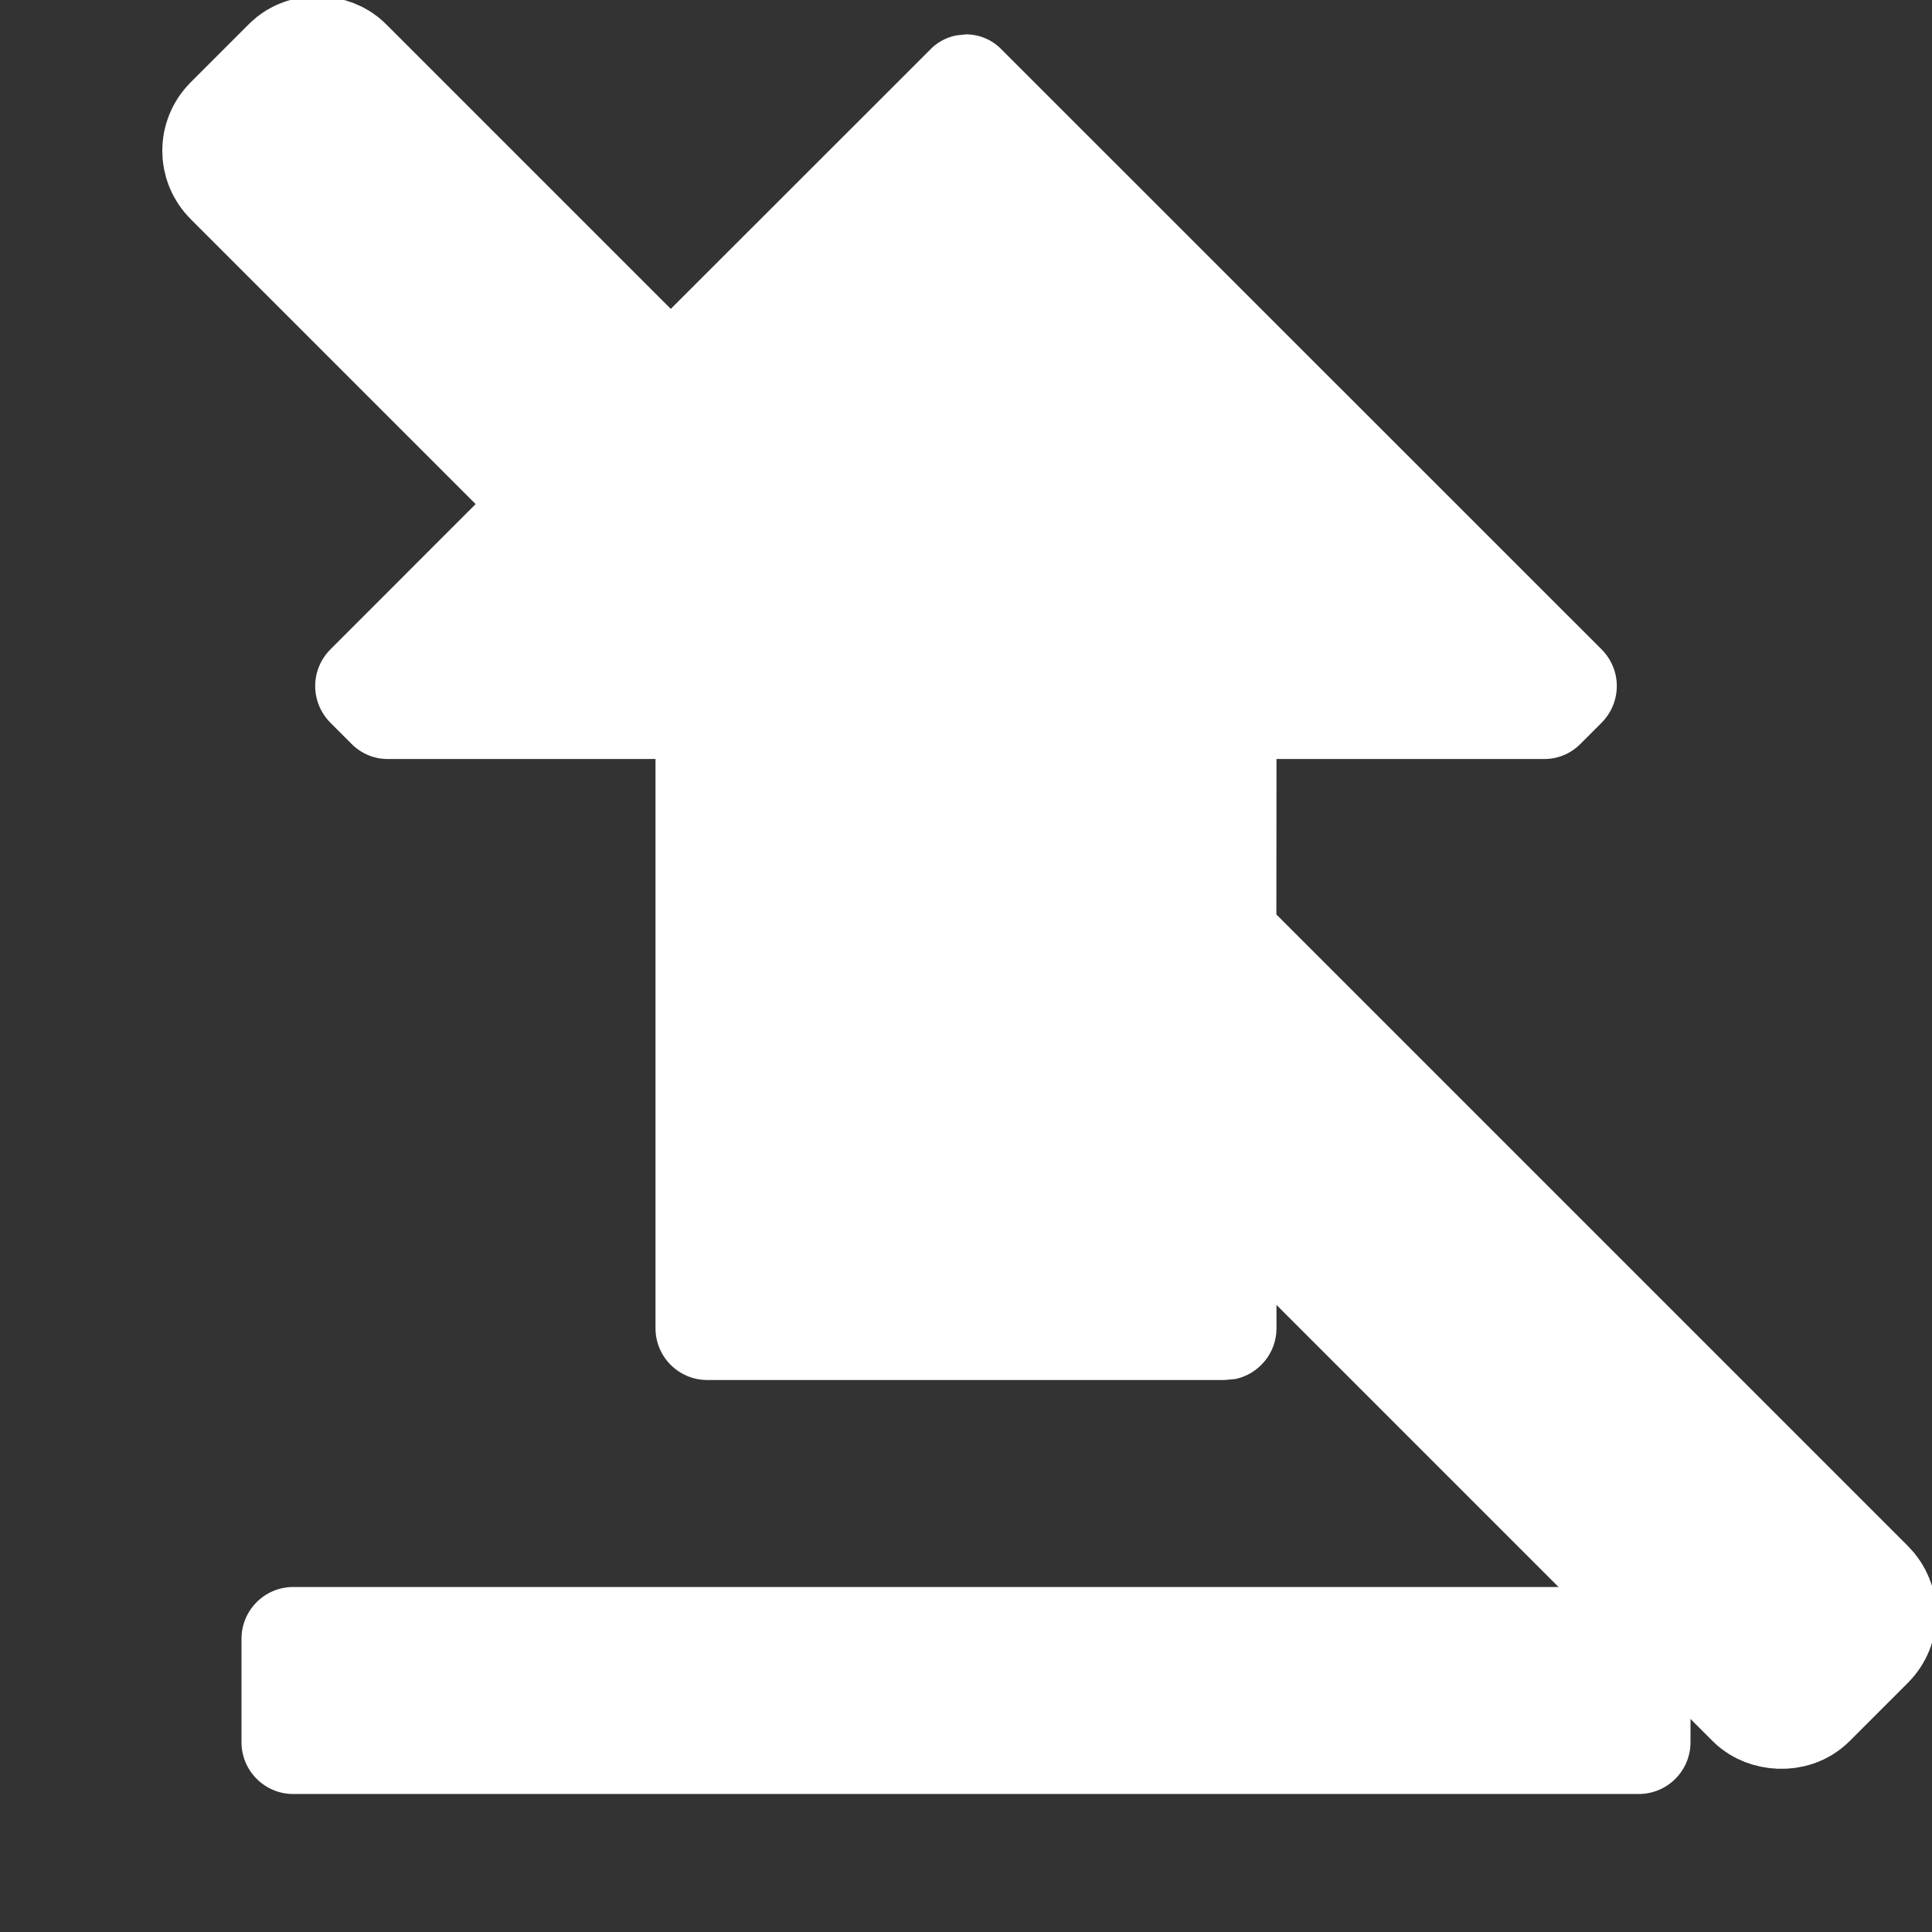 <?xml version="1.0" encoding="UTF-8"?>
<svg width="14px" height="14px" viewBox="0 0 14 14" version="1.1" xmlns="http://www.w3.org/2000/svg" xmlns:xlink="http://www.w3.org/1999/xlink">
    <rect x="0" y="0" width="14" height="14" fill="#333333" stroke="none"/>
    <g id="完整" stroke="none" stroke-width="1" fill="none" fill-rule="evenodd">
        <g id="大模型/悟空-画作管理-我的公开" transform="translate(-766, -440)" fill="#FFFFFF">
            <g id="编组-2" transform="translate(757, 431)">
                <g id="ico-/-24-/-ui-/-download_to备份" transform="translate(9.886, 9.249)">
                    <path d="M10.989,11.251 C11.196,11.251 11.364,11.419 11.364,11.626 L11.364,12.376 C11.364,12.583 11.196,12.751 10.989,12.751 L1.239,12.751 C1.032,12.751 0.864,12.583 0.864,12.376 L0.864,11.626 C0.864,11.419 1.032,11.251 1.239,11.251 L10.989,11.251 Z M3.257,2.707 L8.363,7.814 L8.364,9.376 C8.364,9.557 8.235,9.709 8.065,9.744 L7.989,9.751 L4.239,9.751 C4.032,9.751 3.864,9.583 3.864,9.376 L3.864,9.376 L3.864,5.251 L1.929,5.251 C1.827,5.253 1.73,5.212 1.659,5.139 L1.659,5.139 L1.509,4.989 C1.438,4.918 1.398,4.822 1.398,4.722 C1.398,4.622 1.438,4.527 1.509,4.456 L1.509,4.456 L3.257,2.707 Z M6.114,0 C6.213,0 6.308,0.041 6.376,0.114 L6.376,0.114 L10.719,4.456 C10.79,4.527 10.83,4.622 10.83,4.722 C10.83,4.822 10.79,4.918 10.719,4.989 L10.719,4.989 L10.569,5.139 C10.498,5.212 10.401,5.253 10.299,5.251 L10.299,5.251 L8.364,5.251 L8.363,6.4 L3.963,2.001 L5.851,0.114 C5.902,0.059 5.969,0.023 6.041,0.008 Z" id="形状结合"></path>
                    <rect id="矩形" stroke="#FFFFFF" transform="translate(6.364, 6.5) rotate(-45) translate(-6.364, -6.5) " x="6.364" y="-1.5" width="1" height="16" rx="0.2"></rect>
                </g>
            </g>
        </g>
    </g>
</svg>